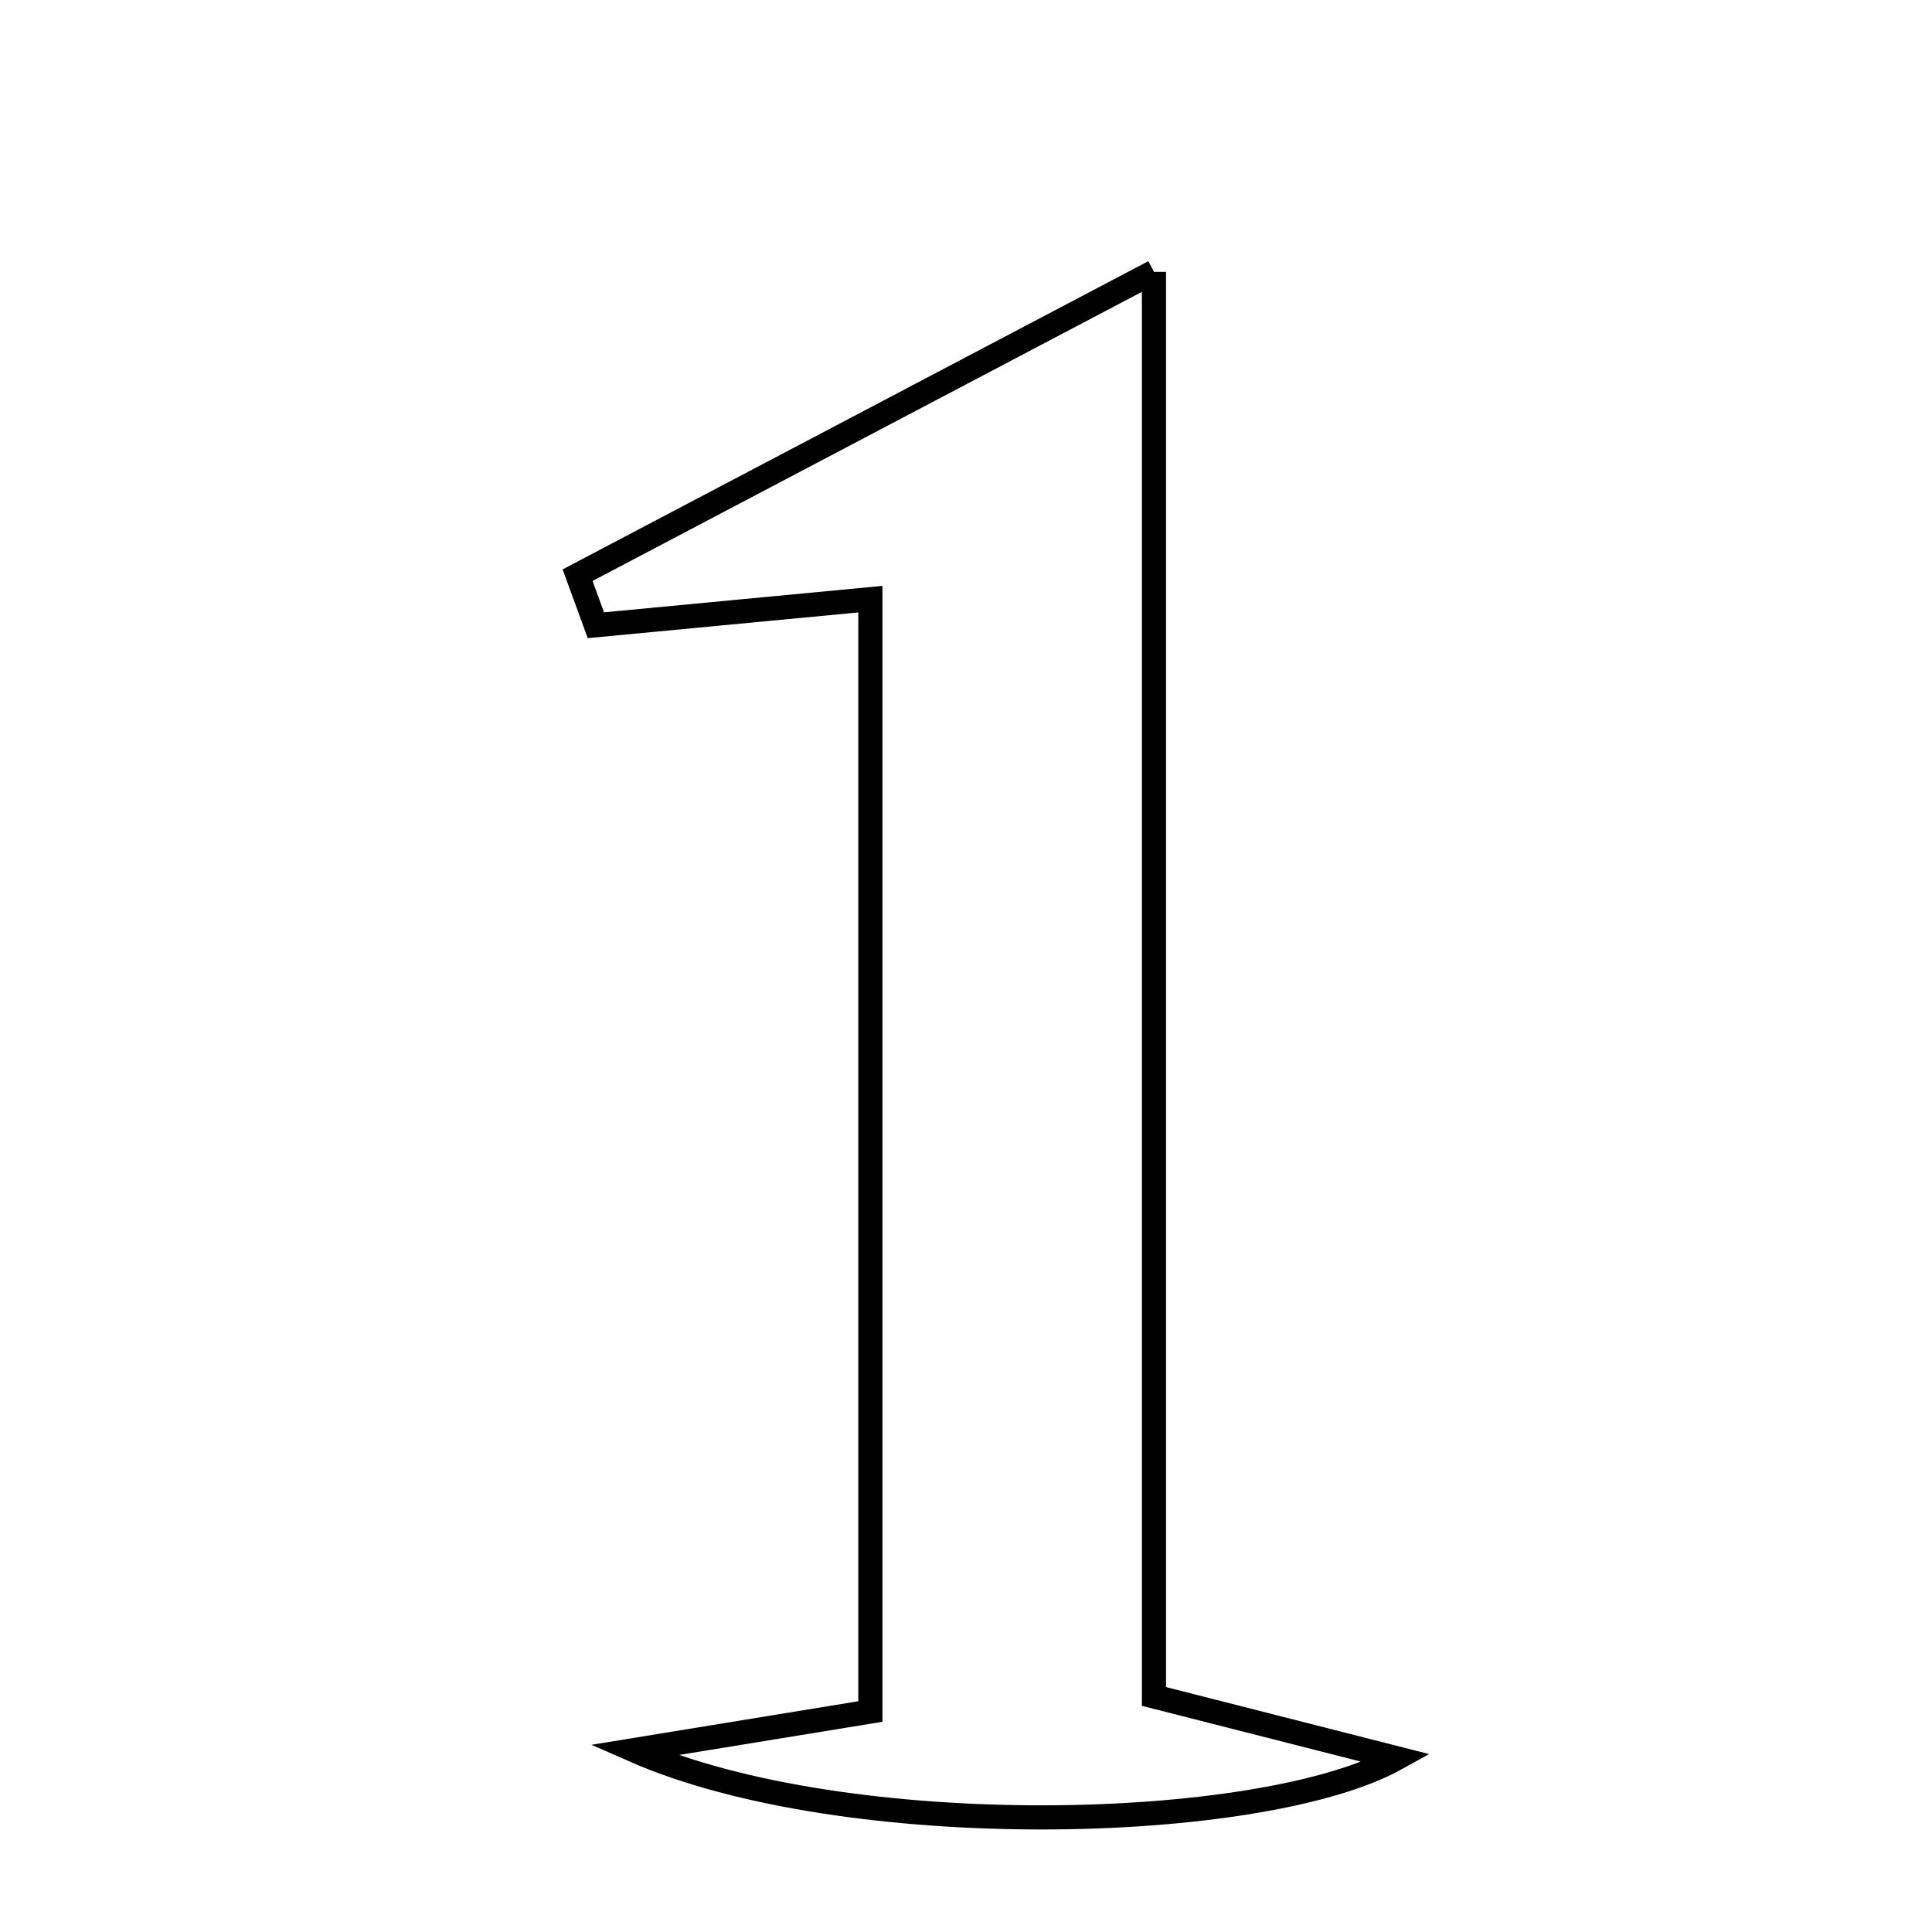 <svg xmlns="http://www.w3.org/2000/svg" viewBox="0.0 0.0 24.0 24.0" height="200px" width="200px"><path fill="none" stroke="black" stroke-width=".3" stroke-opacity="1.0"  filling="0" d="M14.335 3.377 C14.335 9.547 14.335 15.279 14.335 21.074 C15.512 21.374 16.358 21.589 17.351 21.842 C15.68 22.772 10.515 22.904 7.871 21.741 C8.751 21.597 9.632 21.453 10.812 21.261 C10.812 16.739 10.812 12.214 10.812 7.443 C9.618 7.557 8.51 7.662 7.402 7.767 C7.326 7.56 7.251 7.353 7.175 7.145 C9.4 5.974 11.625 4.803 14.335 3.377"></path></svg>